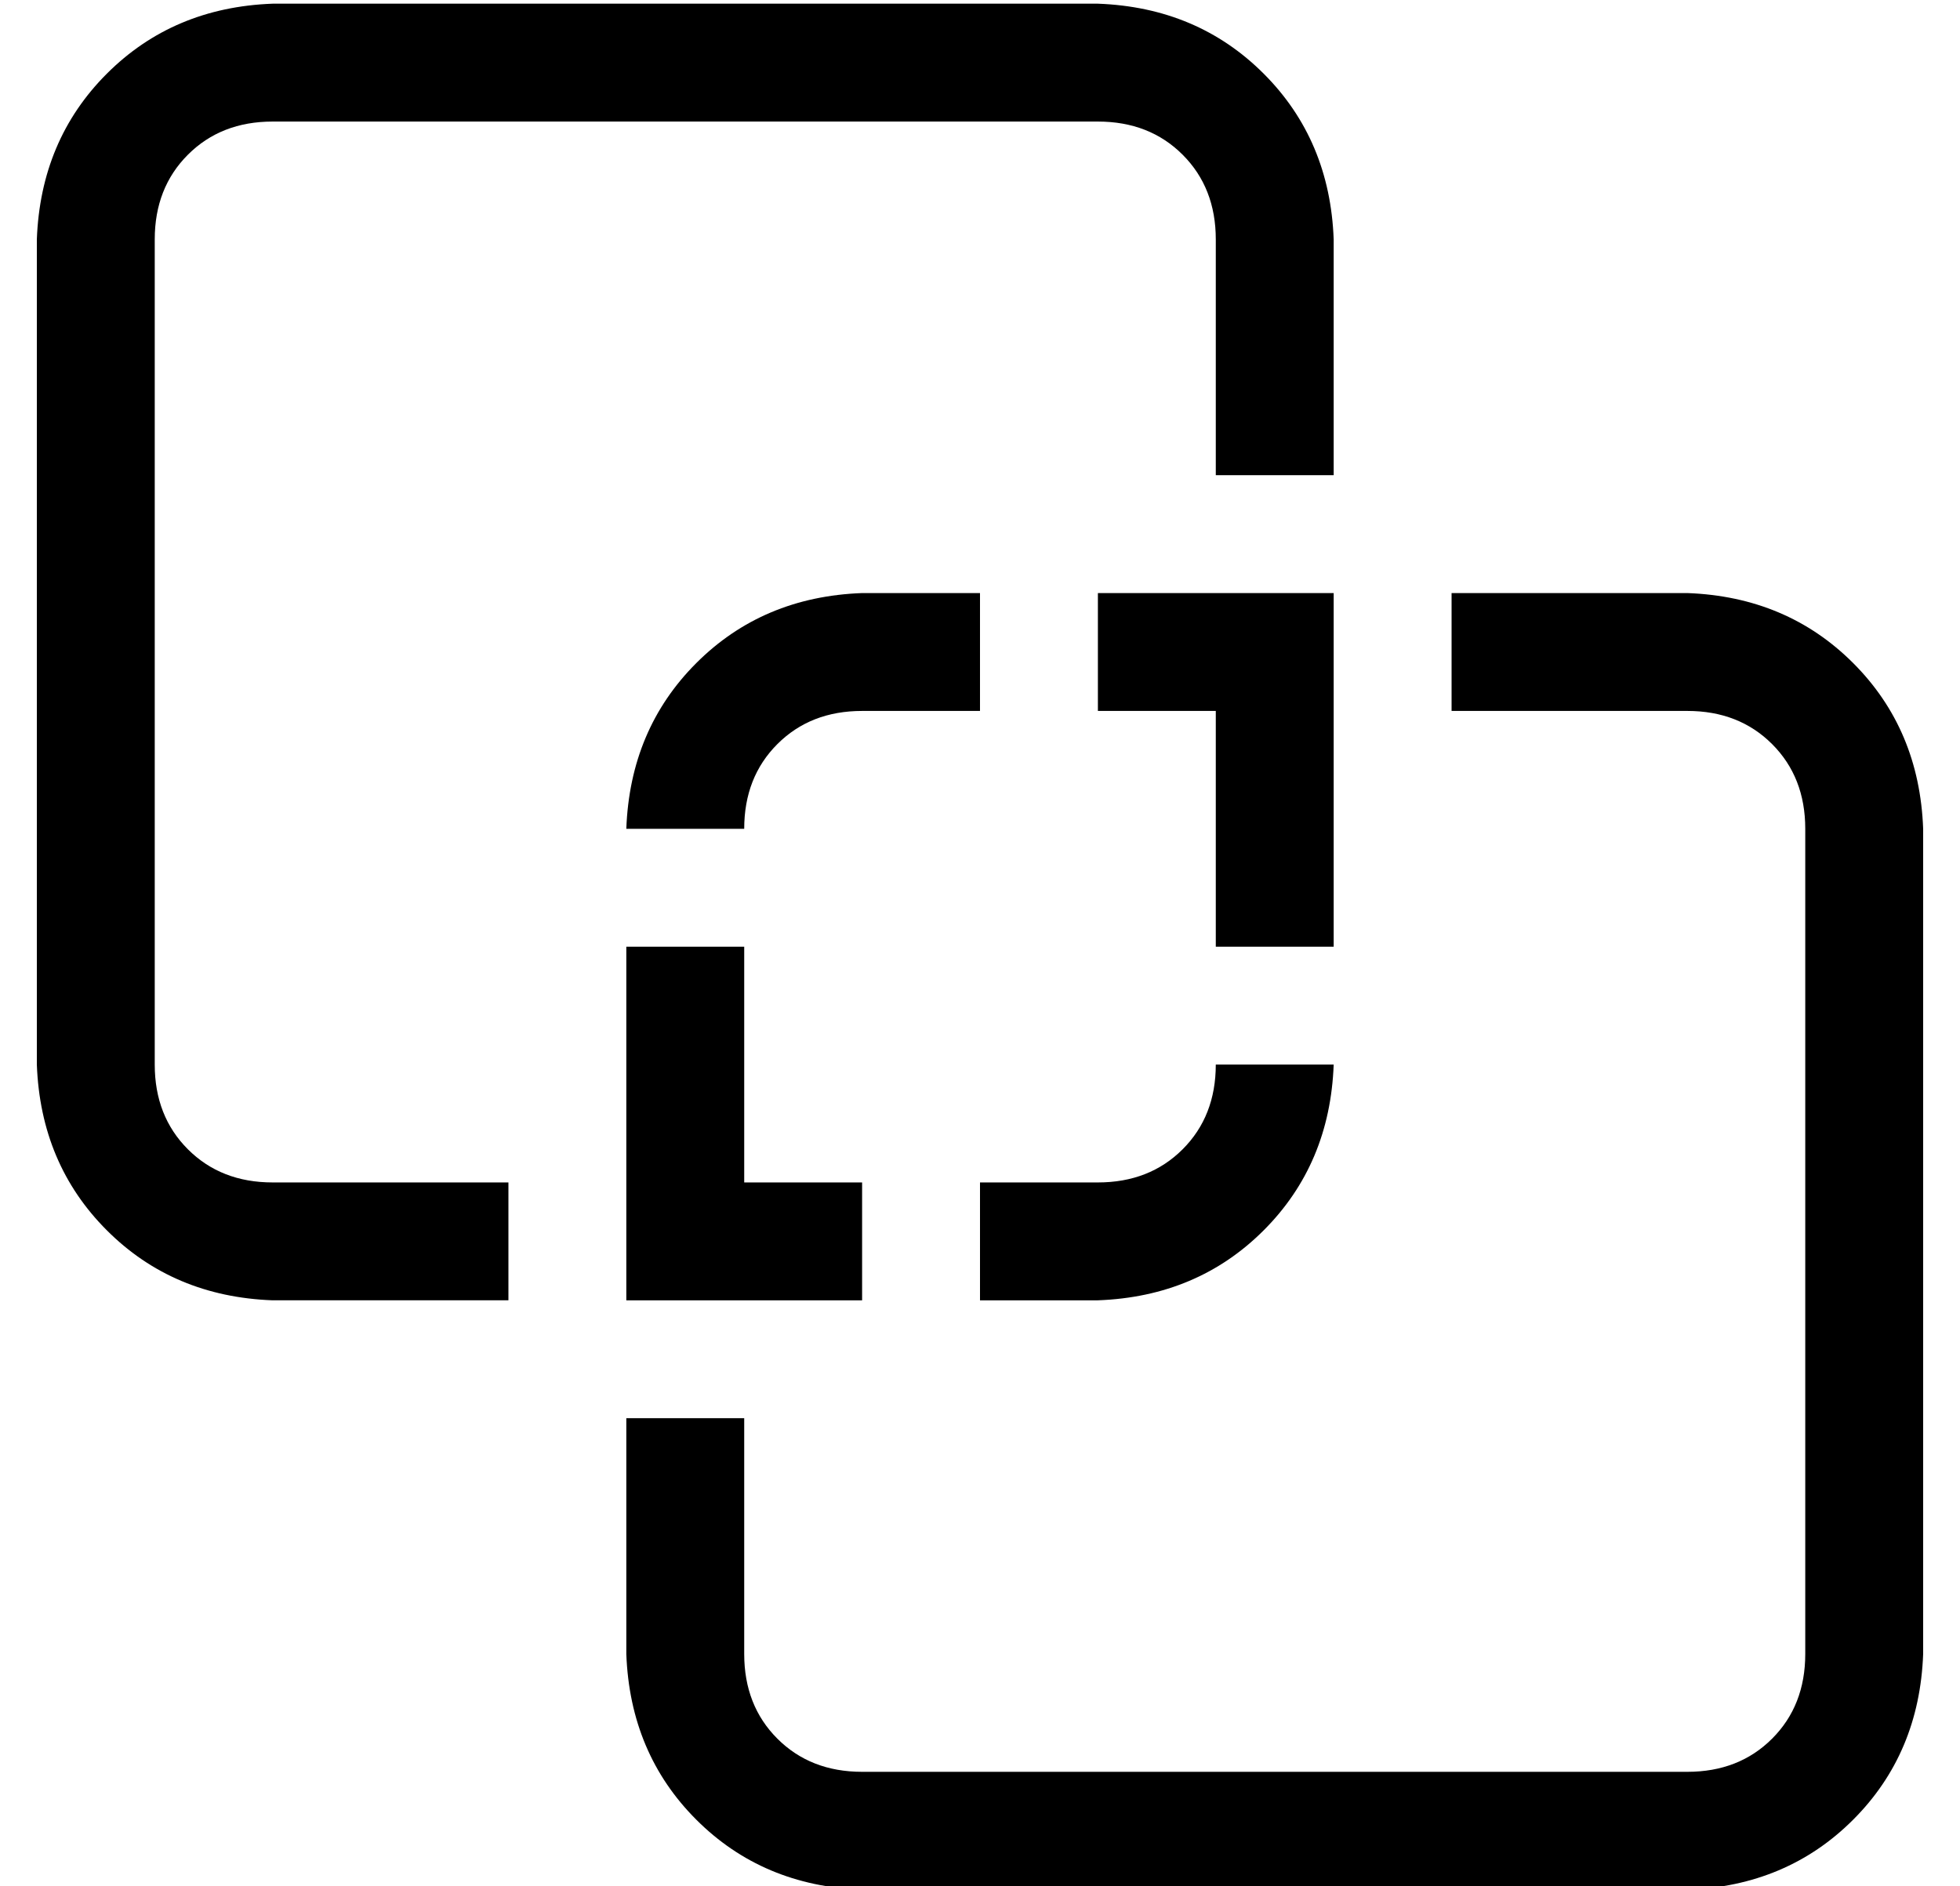 <?xml version="1.0" standalone="no"?>
<!DOCTYPE svg PUBLIC "-//W3C//DTD SVG 1.1//EN" "http://www.w3.org/Graphics/SVG/1.1/DTD/svg11.dtd" >
<svg xmlns="http://www.w3.org/2000/svg" xmlns:xlink="http://www.w3.org/1999/xlink" version="1.1" viewBox="-10 -40 532 512">
   <path fill="currentColor"
d="M64 -7h224h-224h224q14 0 23 9t9 23v64v0h32v0v-64v0q-1 -27 -19 -45t-45 -19h-224v0q-27 1 -45 19t-19 45v224v0q1 27 19 45t45 19h64v0v-32v0h-64v0q-14 0 -23 -9t-9 -23v-224v0q0 -14 9 -23t23 -9v0zM160 345v64v-64v64q1 27 19 45t45 19h224v0q27 -1 45 -19t19 -45
v-224v0q-1 -27 -19 -45t-45 -19h-64v0v32v0h64v0q14 0 23 9t9 23v224v0q0 14 -9 23t-23 9h-224v0q-14 0 -23 -9t-9 -23v-64v0h-32v0zM288 313q27 -1 45 -19v0v0q18 -18 19 -45h-32v0q0 14 -9 23t-23 9h-32v0v32v0h32v0zM352 153v-32v32v-32h-32h-32v32v0h32v0v64v0h32v0v-64
v0zM224 313v-32v32v-32h-32v0v-64v0h-32v0v64v0v32v0h32h32zM160 185h32h-32h32q0 -14 9 -23t23 -9h32v0v-32v0h-32v0q-27 1 -45 19t-19 45v0z" />
</svg>
